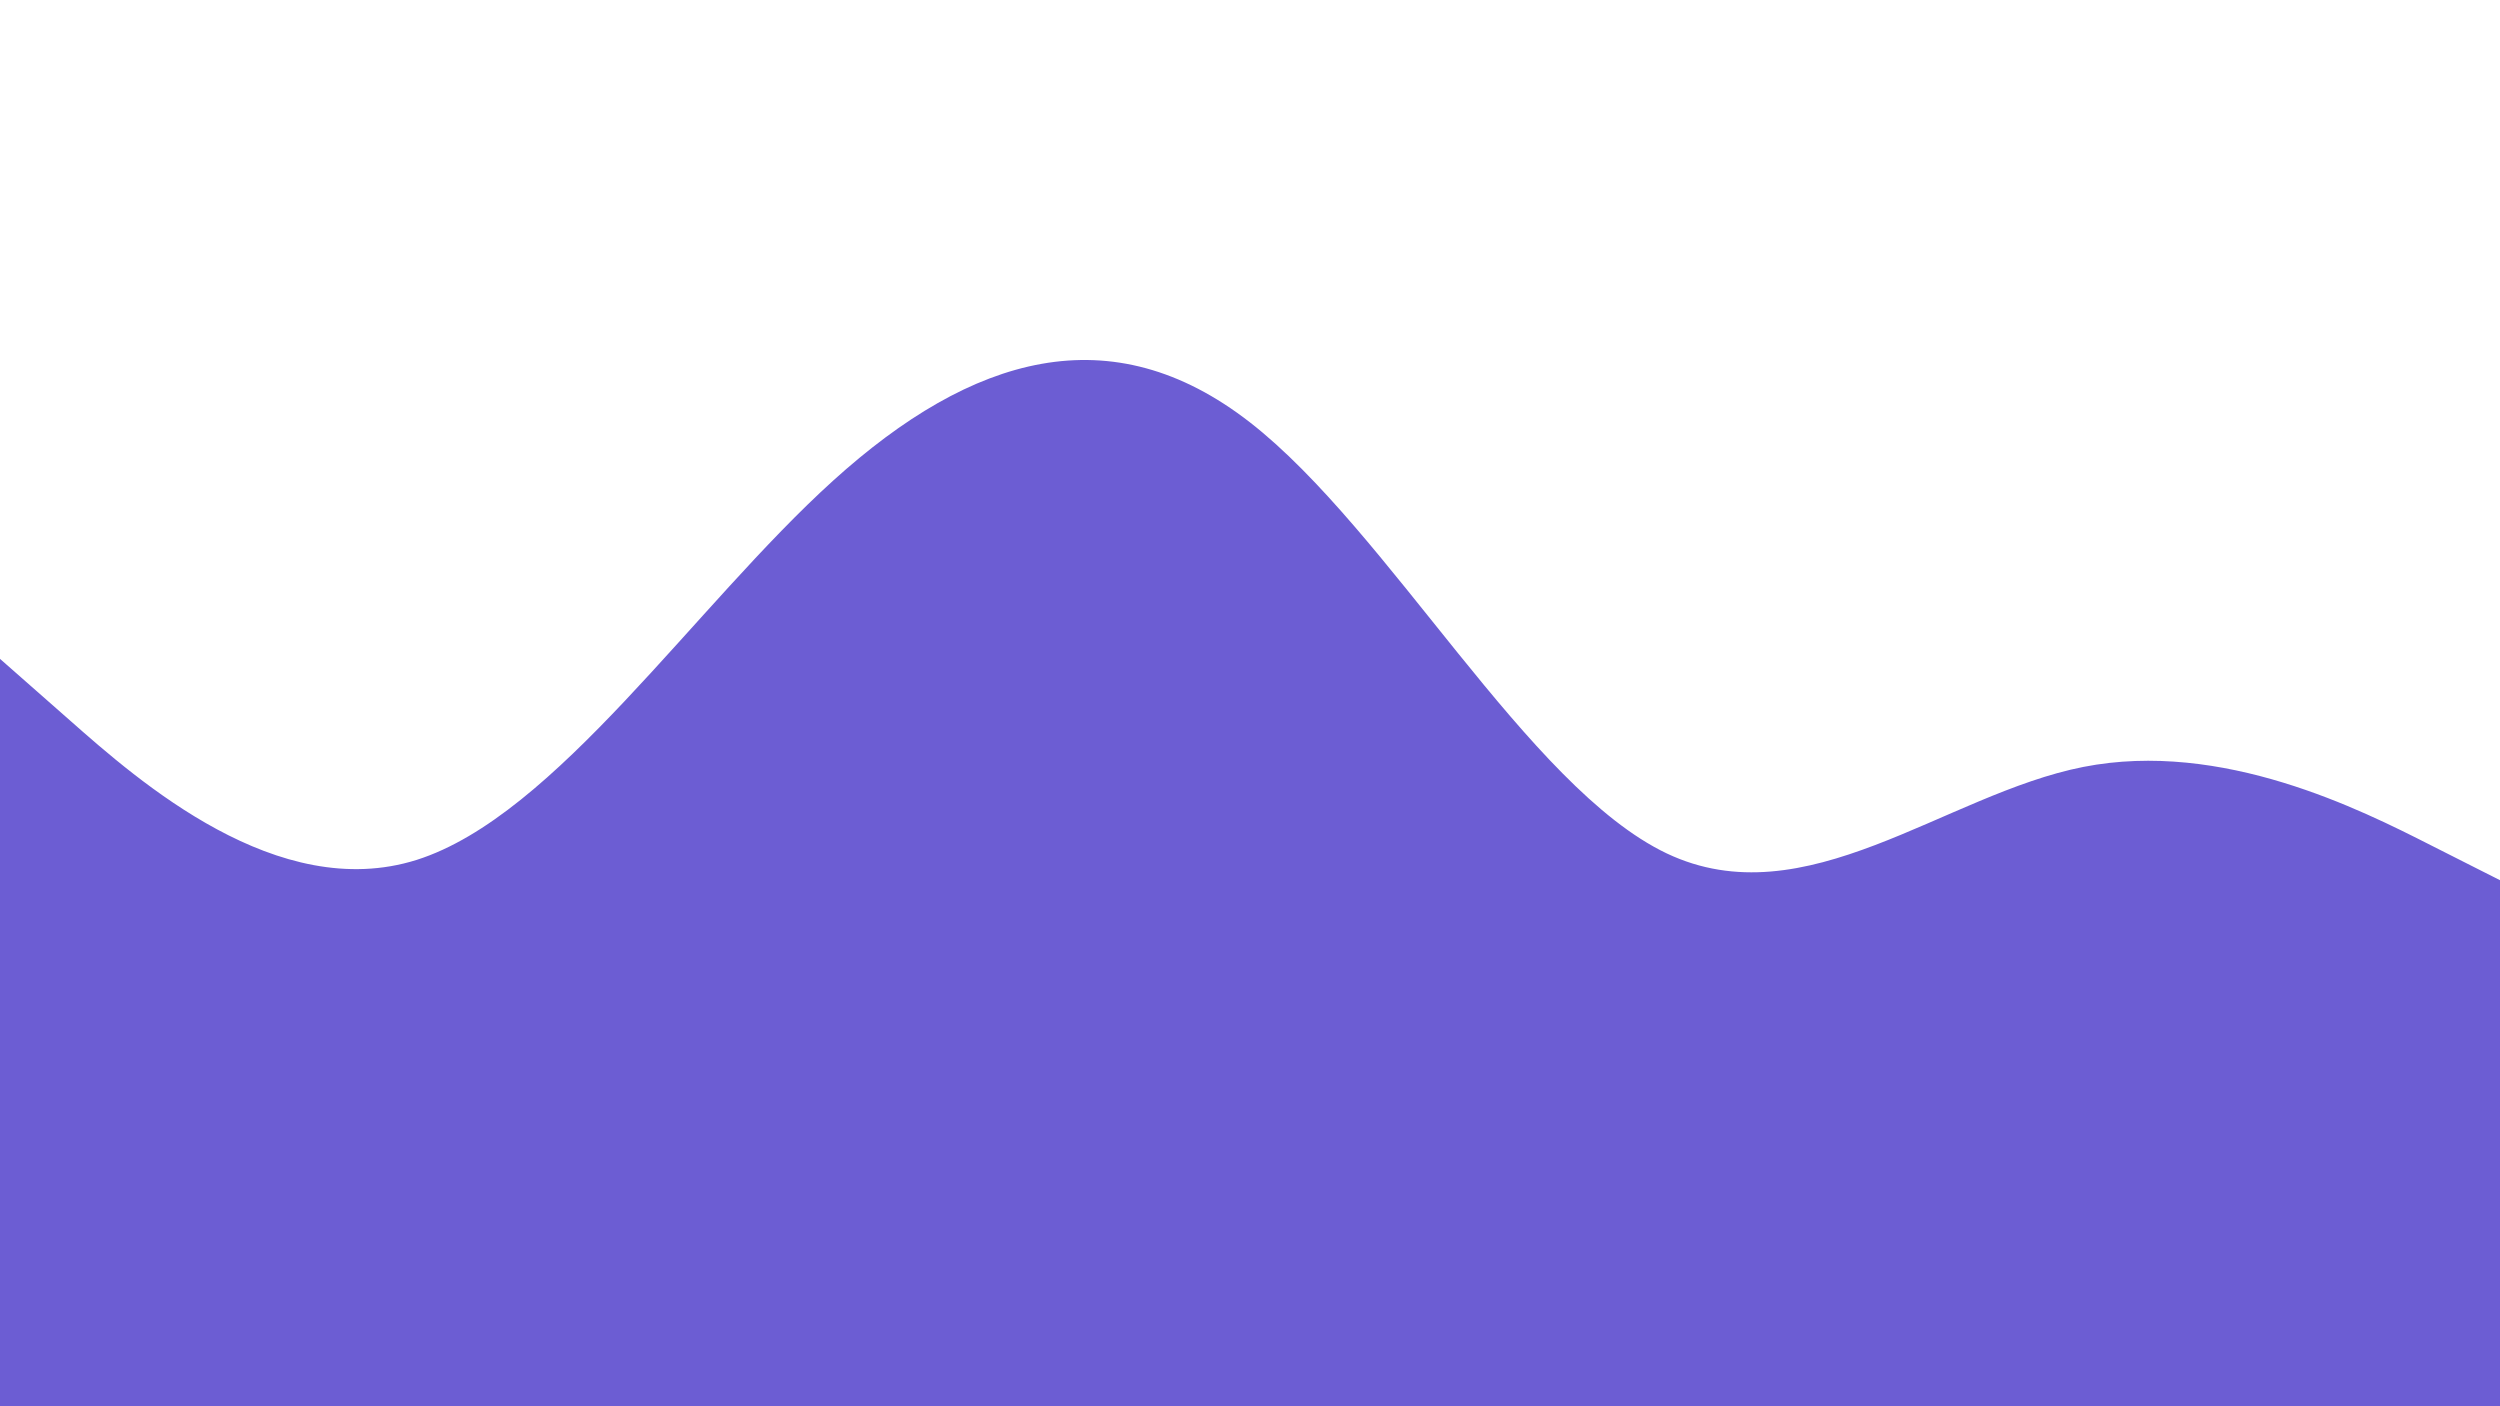 <svg id="visual" viewBox="0 0 960 540" width="960" height="540" xmlns="http://www.w3.org/2000/svg" xmlns:xlink="http://www.w3.org/1999/xlink" version="1.1"><rect x="0" y="0" width="960" height="540" fill="#6c5dd3"></rect><path d="M0 253L26.7 276.5C53.3 300 106.7 347 160 330.2C213.3 313.3 266.7 232.7 320 184.5C373.3 136.3 426.7 120.7 480 162.2C533.3 203.7 586.7 302.3 640 327.7C693.3 353 746.7 305 800 294.5C853.3 284 906.7 311 933.3 324.5L960 338L960 0L933.3 0C906.7 0 853.3 0 800 0C746.7 0 693.3 0 640 0C586.7 0 533.3 0 480 0C426.7 0 373.3 0 320 0C266.7 0 213.3 0 160 0C106.7 0 53.3 0 26.7 0L0 0Z" fill="#FFFFFF" stroke-linecap="round" stroke-linejoin="miter"></path></svg>